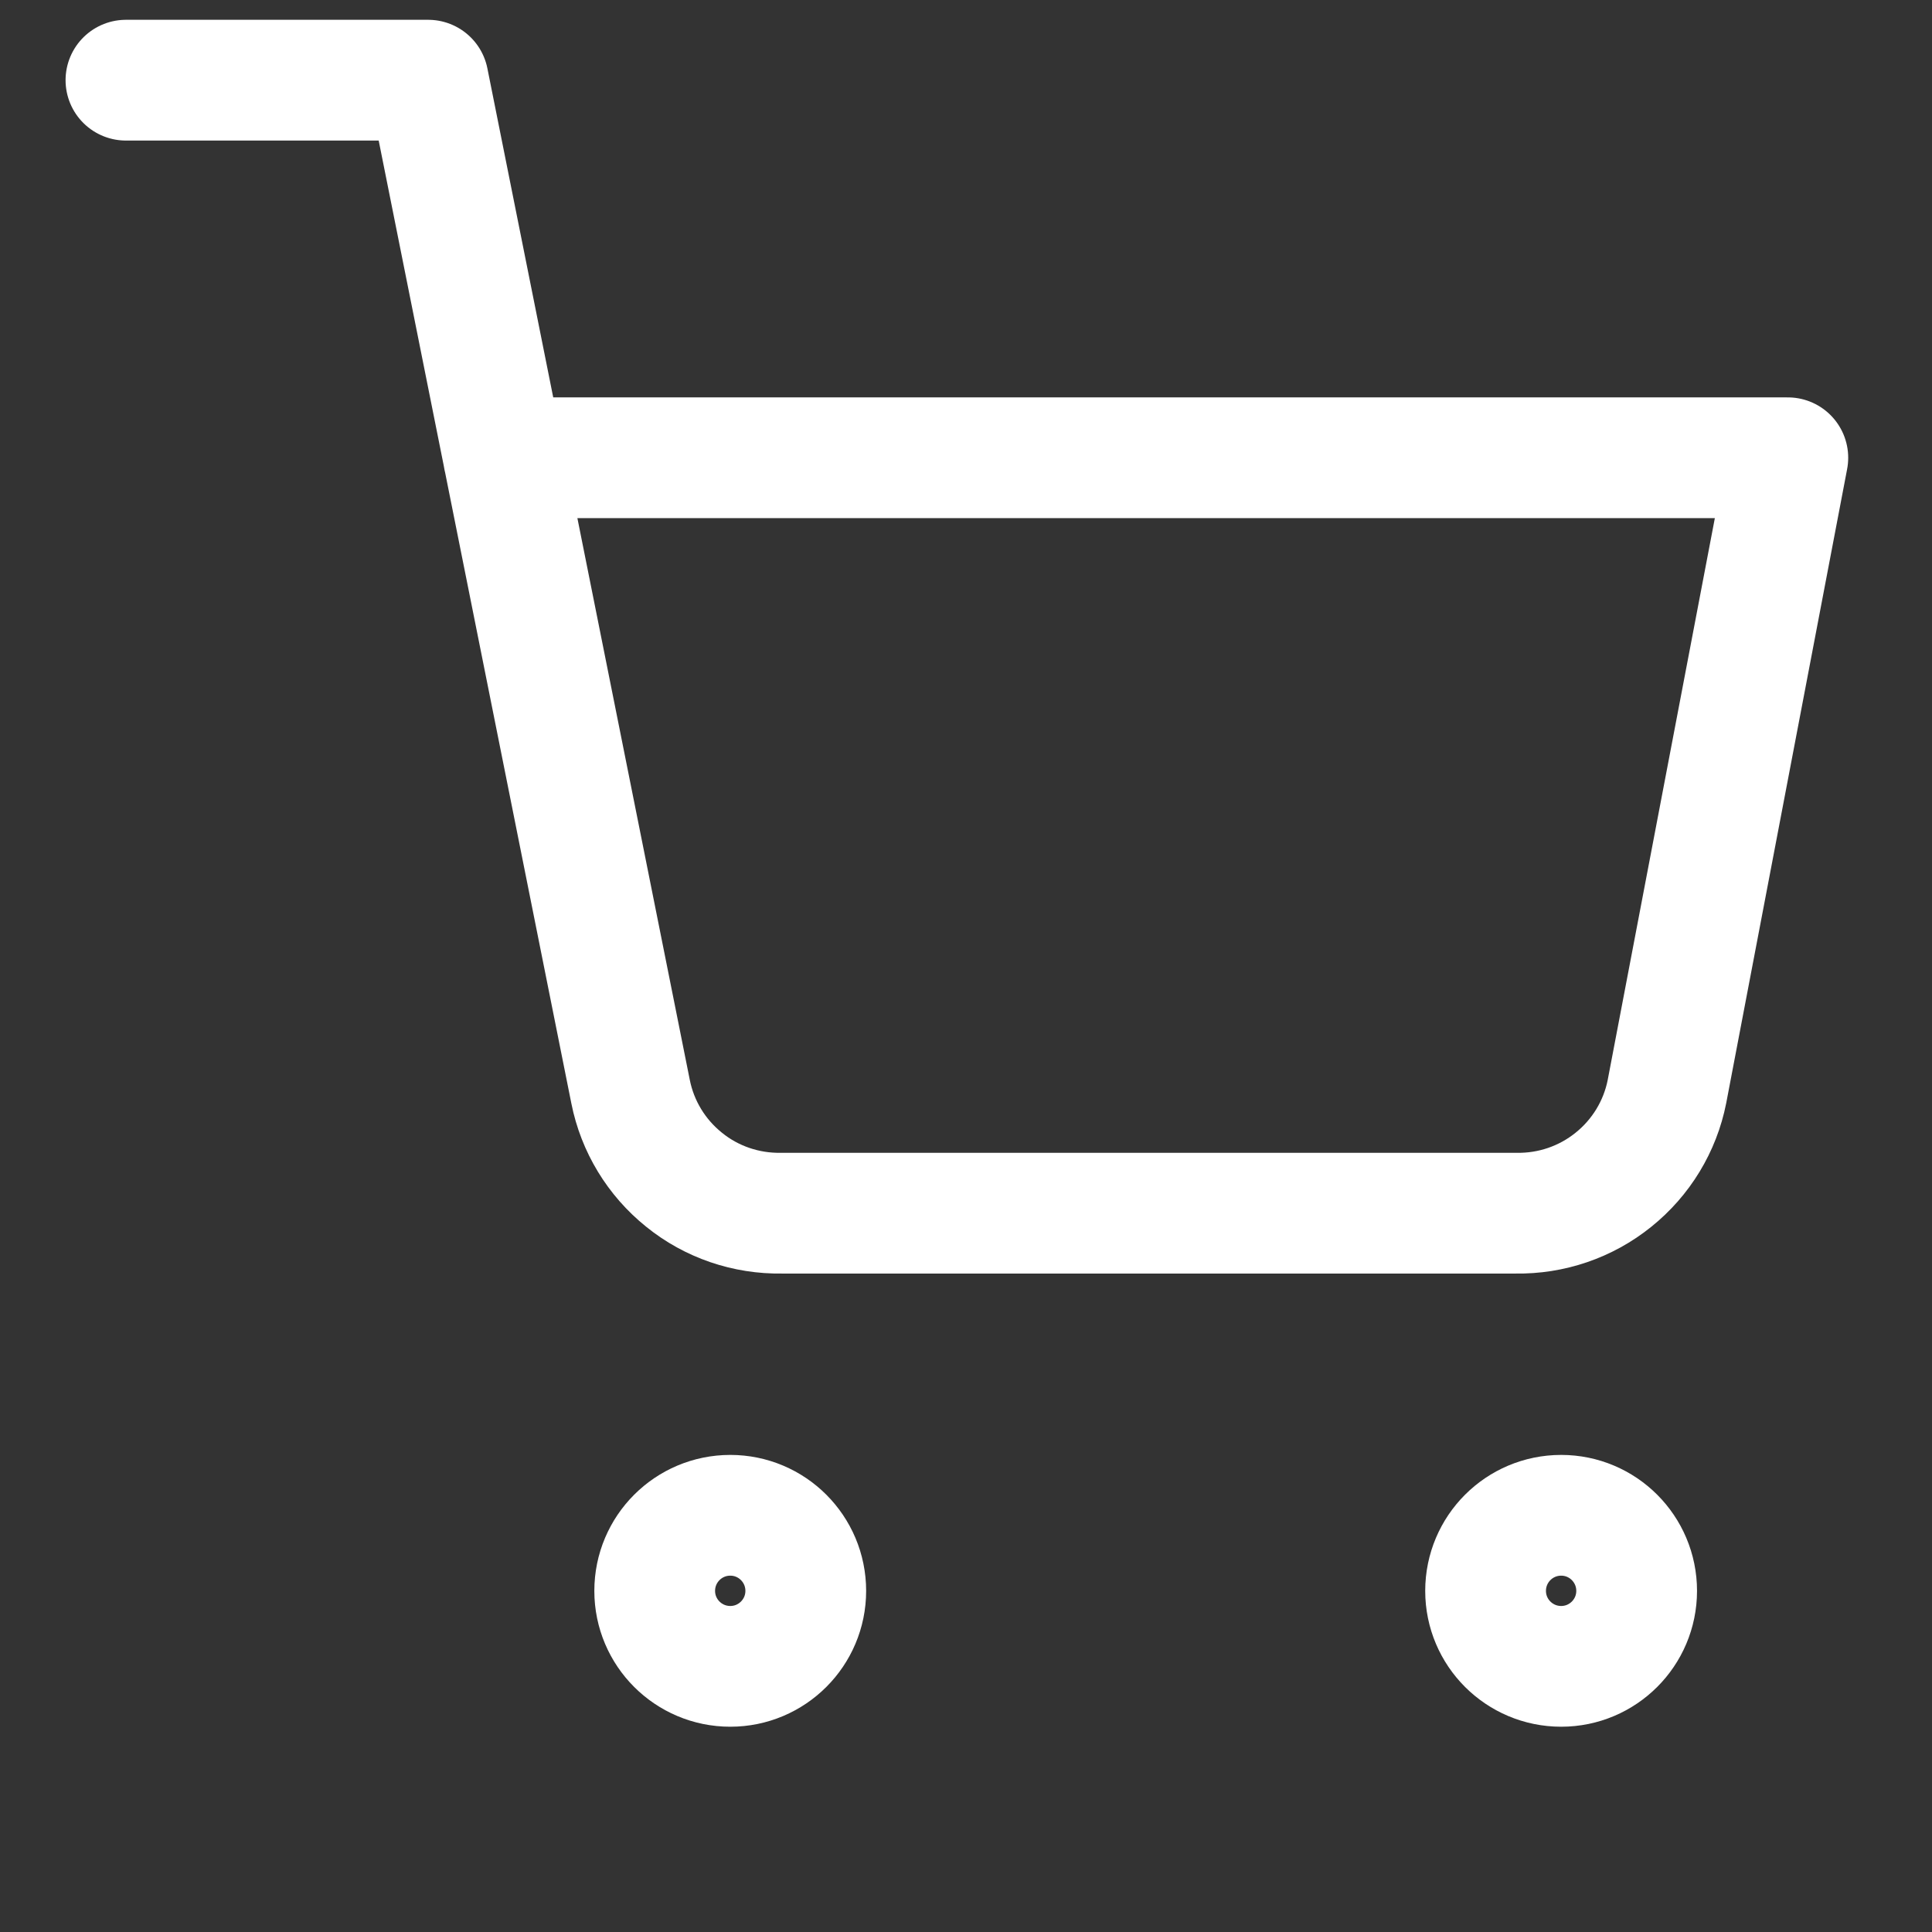 <svg width="16" height="16" viewBox="0 0 16 16" fill="none" xmlns="http://www.w3.org/2000/svg">
<rect x="0" y="0" width="16" height="16" fill="#333333" stroke="none"/>
<g clip-path="url(#clip0_7_42)">
<path d="M6.048 13.8C6.393 13.8 6.673 13.52 6.673 13.175C6.673 12.829 6.393 12.549 6.048 12.549C5.702 12.549 5.422 12.829 5.422 13.175C5.422 13.52 5.702 13.8 6.048 13.8Z" stroke="white" stroke-linecap="round" stroke-linejoin="round"/>
<path d="M12.929 13.8C13.274 13.8 13.554 13.52 13.554 13.175C13.554 12.829 13.274 12.549 12.929 12.549C12.583 12.549 12.303 12.829 12.303 13.175C12.303 13.52 12.583 13.8 12.929 13.8Z" stroke="white" stroke-linecap="round" stroke-linejoin="round"/>
<path d="M1.043 0.664H3.546L5.222 9.04C5.279 9.328 5.436 9.586 5.665 9.77C5.893 9.955 6.18 10.052 6.473 10.047H12.554C12.847 10.052 13.133 9.955 13.362 9.77C13.591 9.586 13.748 9.328 13.805 9.04L14.806 3.791H4.171" stroke="white" stroke-linecap="round" stroke-linejoin="round"/>
</g>
<defs>
<clipPath id="clip0_7_42">
<rect width="15.013" height="15.013" fill="white" transform="translate(0.418 0.038)"/>
</clipPath>
</defs>
</svg>
